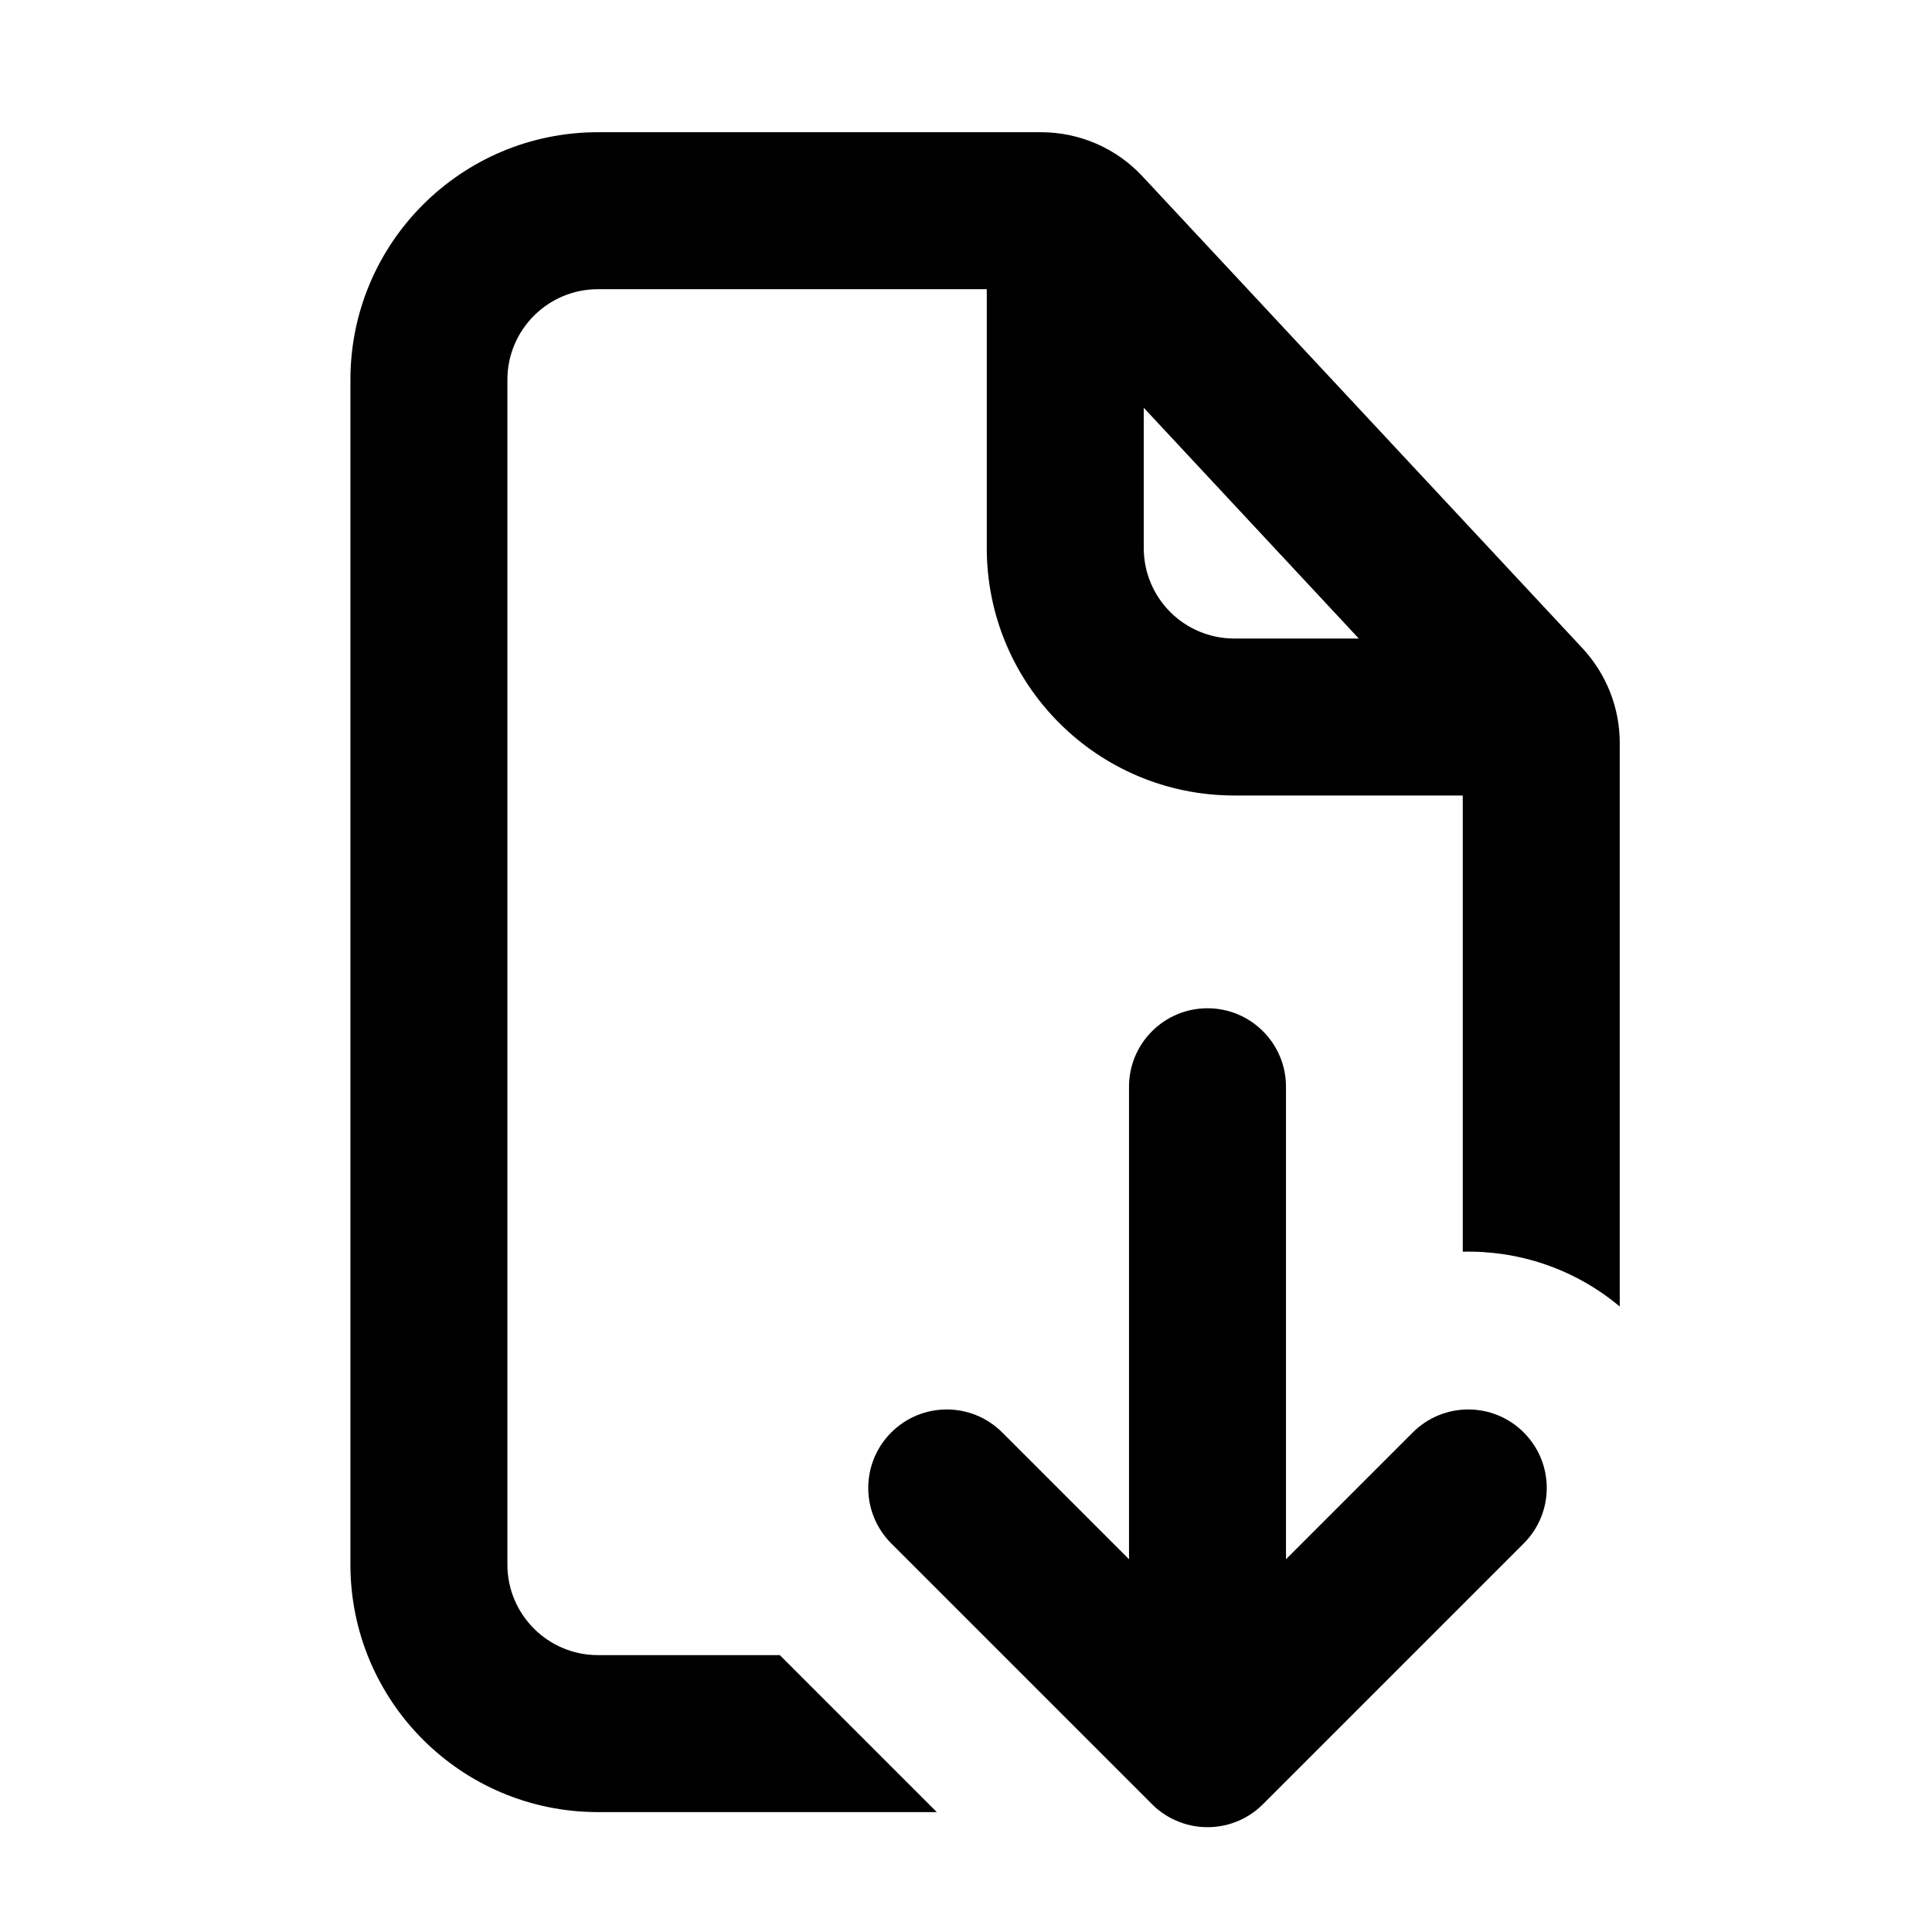 <svg width="16" height="16" viewBox="0 0 16 16" fill="none" xmlns="http://www.w3.org/2000/svg">
<path fill-rule="evenodd" clip-rule="evenodd" d="M2.902 3.145C2.902 2.013 3.82 1.095 4.952 1.095H8.621C8.94 1.095 9.245 1.227 9.462 1.461L13.105 5.368C13.303 5.581 13.414 5.861 13.414 6.152V10.82C13.039 10.506 12.575 10.355 12.114 10.366V6.588H10.222C9.09 6.588 8.172 5.671 8.172 4.538L8.172 2.395H4.952C4.538 2.395 4.202 2.731 4.202 3.145V12.957C4.202 13.371 4.538 13.707 4.952 13.707H6.458L7.758 15.007H4.952C3.82 15.007 2.902 14.089 2.902 12.957V3.145ZM9.472 3.377L11.253 5.288H10.222C9.808 5.288 9.472 4.953 9.472 4.538L9.472 3.377Z" fill="black"/>
<path d="M10 8.35C10.359 8.35 10.65 8.641 10.65 9V12.913L11.7 11.863C11.954 11.609 12.365 11.609 12.619 11.863C12.873 12.117 12.873 12.528 12.619 12.782L10.462 14.939C10.454 14.947 10.446 14.955 10.438 14.962C10.385 15.011 10.325 15.049 10.262 15.077C10.182 15.112 10.094 15.132 10 15.132C9.906 15.132 9.816 15.112 9.735 15.075C9.675 15.049 9.619 15.013 9.567 14.967C9.557 14.958 9.547 14.948 9.538 14.939L7.381 12.782C7.127 12.528 7.127 12.117 7.381 11.863C7.635 11.609 8.046 11.609 8.3 11.863L9.35 12.913V9C9.35 8.641 9.641 8.35 10 8.35Z" fill="black"/>
</svg>
